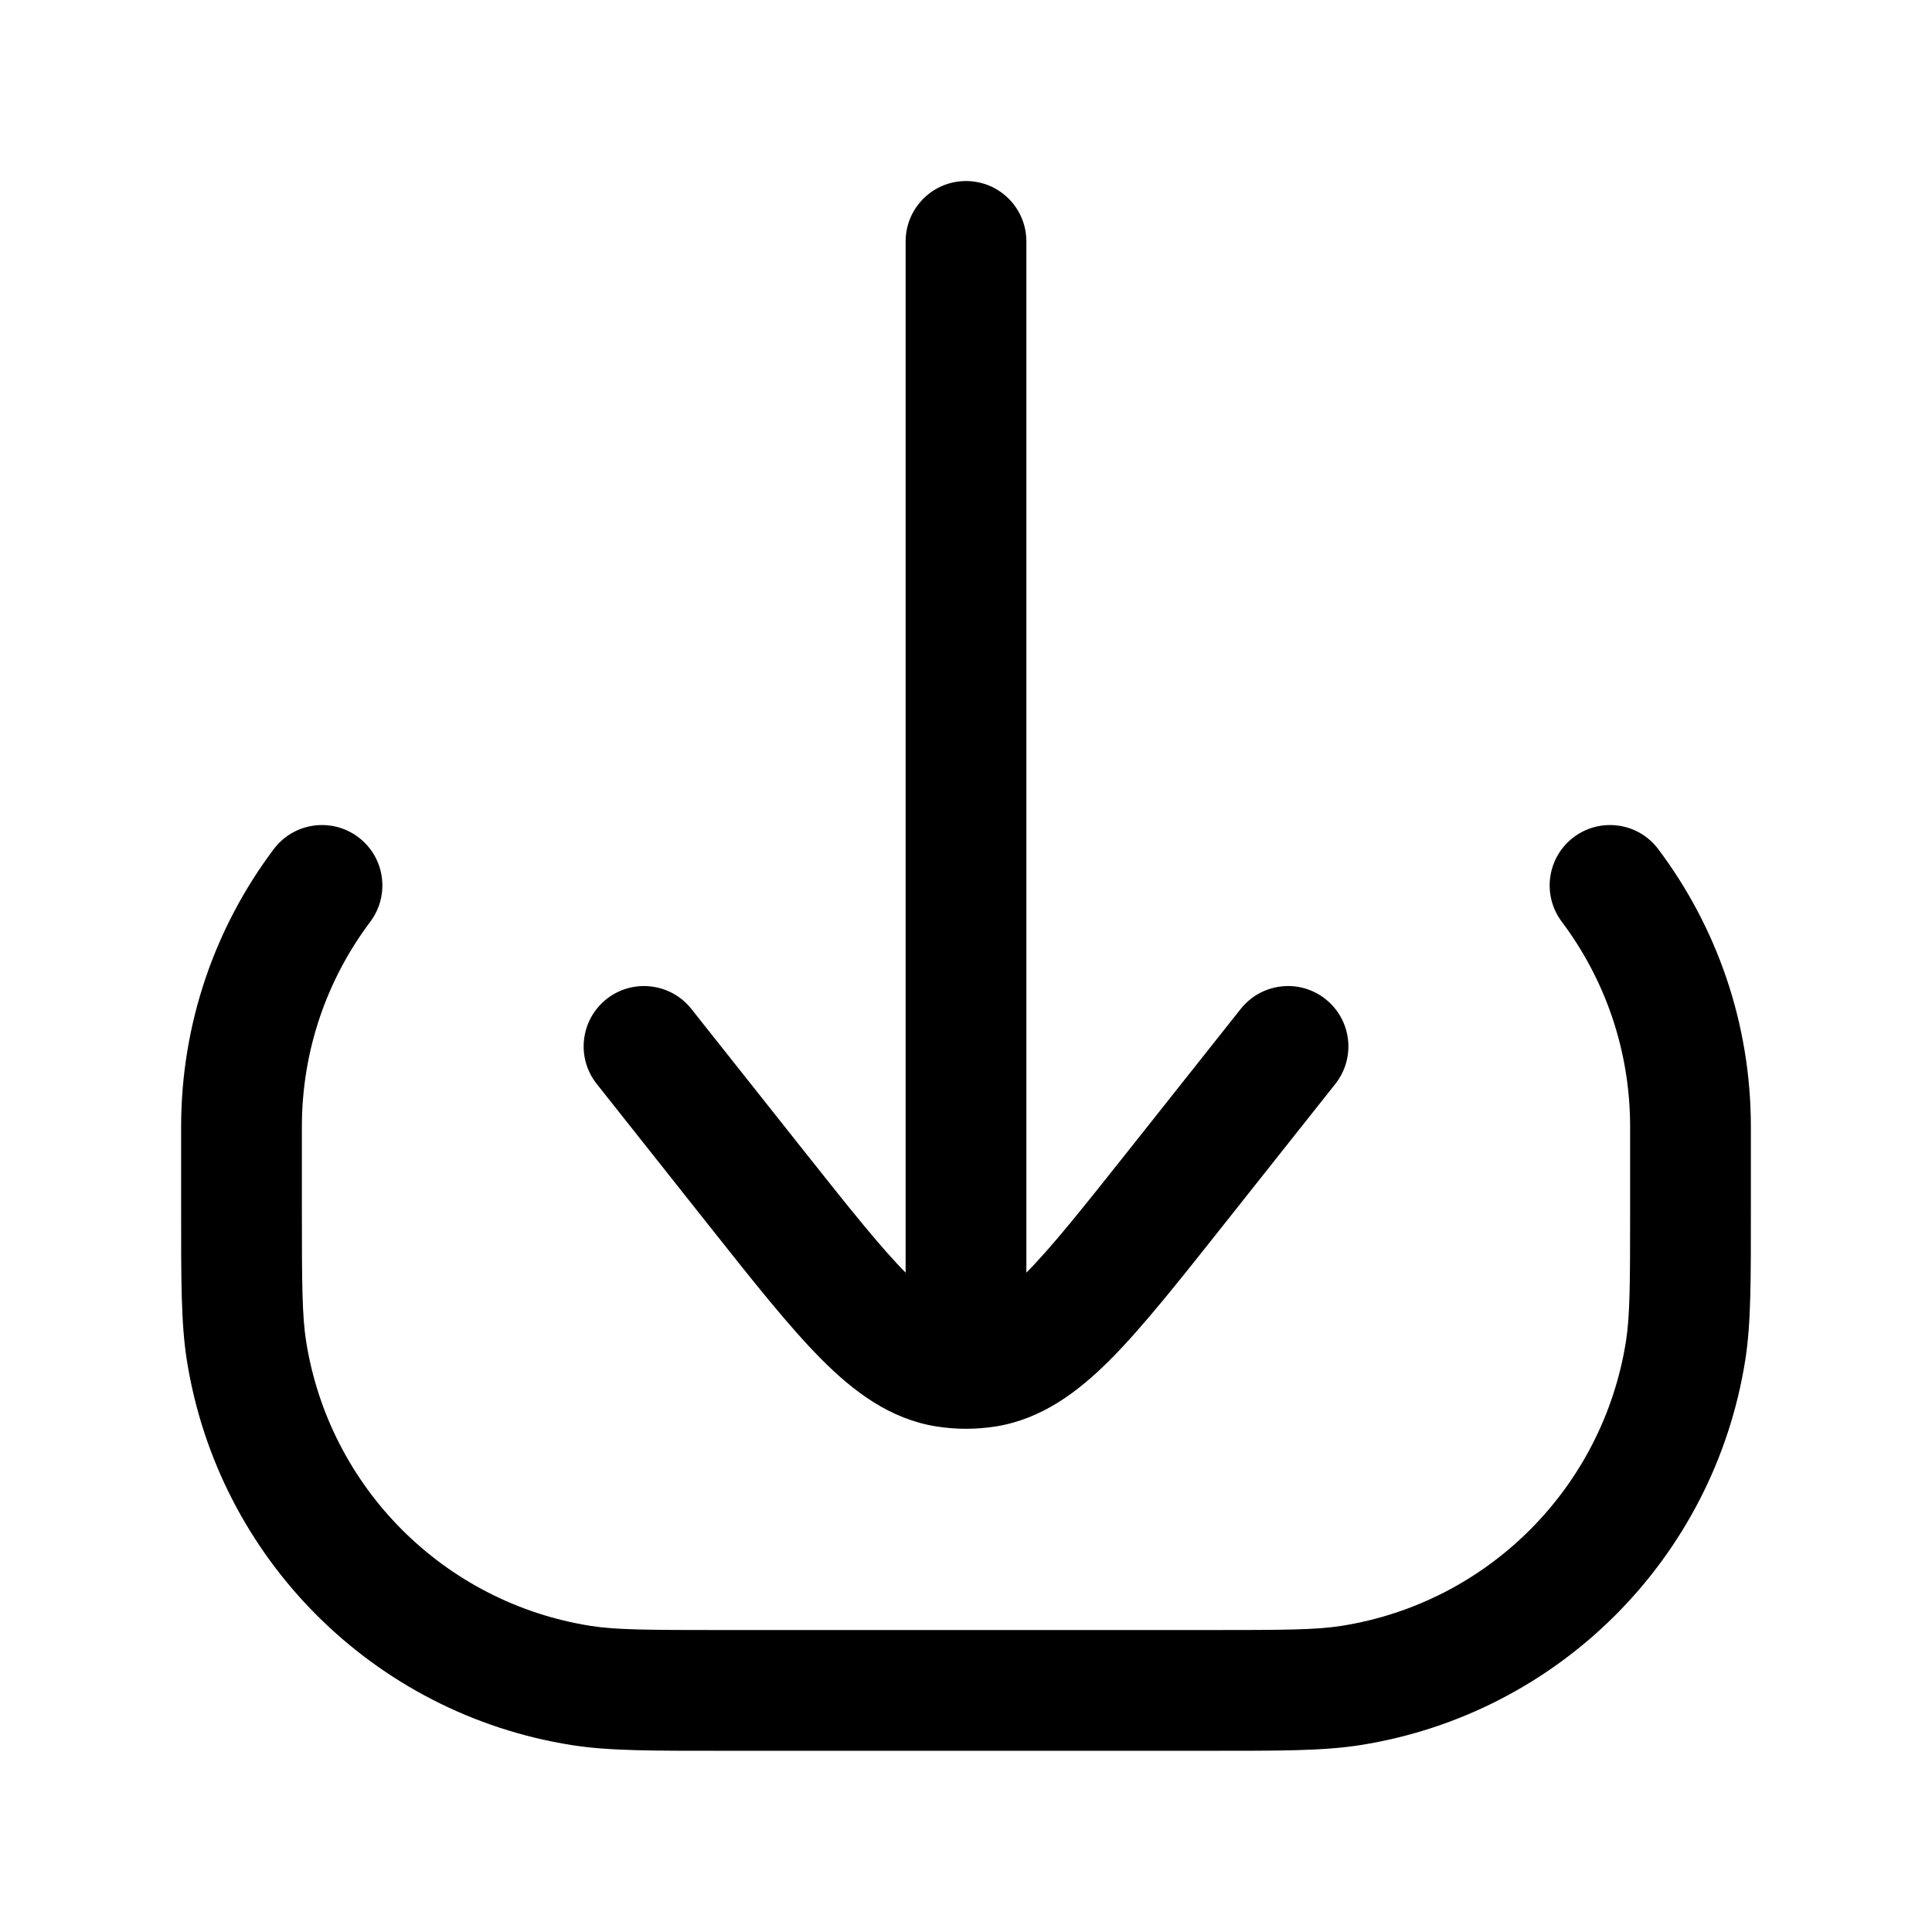 <svg width="24" height="24" viewBox="0 0 24 24" fill="none" xmlns="http://www.w3.org/2000/svg">
<path d="M7.218 20.938L7.101 21.678L7.101 21.678L7.218 20.938ZM3.062 16.781L3.803 16.664L3.803 16.664L3.062 16.781ZM20.939 16.781L21.68 16.898L21.68 16.898L20.939 16.781ZM16.782 20.938L16.9 21.678L16.9 21.678L16.782 20.938ZM20.6 10.549C20.352 10.217 19.881 10.151 19.55 10.399C19.219 10.648 19.152 11.118 19.401 11.45L20.6 10.549ZM4.6 11.45C4.848 11.118 4.782 10.648 4.45 10.399C4.119 10.151 3.649 10.217 3.4 10.549L4.6 11.45ZM12.75 2.999C12.75 2.585 12.415 2.249 12 2.249C11.586 2.249 11.25 2.585 11.25 2.999H12.75ZM8.588 12.533C8.331 12.209 7.859 12.154 7.534 12.411C7.21 12.669 7.155 13.14 7.413 13.465L8.588 12.533ZM9.398 14.762L8.81 15.228L8.81 15.228L9.398 14.762ZM14.602 14.762L14.015 14.296L14.015 14.296L14.602 14.762ZM16.588 13.465C16.845 13.14 16.791 12.669 16.466 12.411C16.142 12.154 15.67 12.209 15.413 12.533L16.588 13.465ZM11.75 16.979L11.632 17.72L11.632 17.72L11.75 16.979ZM12.251 16.979L12.369 17.72L12.369 17.72L12.251 16.979ZM20.25 13.999V14.999H21.75V13.999H20.25ZM15 20.249H9V21.749H15V20.249ZM3.75 14.999V13.999H2.25V14.999H3.75ZM9 20.249C8.043 20.249 7.651 20.247 7.335 20.197L7.101 21.678C7.562 21.751 8.1 21.749 9 21.749V20.249ZM2.25 14.999C2.25 15.899 2.248 16.437 2.321 16.898L3.803 16.664C3.753 16.348 3.75 15.957 3.75 14.999H2.25ZM7.335 20.197C5.517 19.909 4.091 18.482 3.803 16.664L2.321 16.898C2.711 19.359 4.64 21.288 7.101 21.678L7.335 20.197ZM20.25 14.999C20.25 15.957 20.248 16.348 20.198 16.664L21.68 16.898C21.753 16.437 21.75 15.899 21.75 14.999H20.25ZM15 21.749C15.901 21.749 16.438 21.751 16.9 21.678L16.665 20.197C16.349 20.247 15.958 20.249 15 20.249V21.749ZM20.198 16.664C19.91 18.482 18.484 19.909 16.665 20.197L16.9 21.678C19.36 21.288 21.29 19.359 21.68 16.898L20.198 16.664ZM21.75 13.999C21.75 12.705 21.322 11.51 20.6 10.549L19.401 11.45C19.934 12.16 20.25 13.041 20.25 13.999H21.75ZM3.75 13.999C3.75 13.041 4.066 12.16 4.6 11.45L3.4 10.549C2.678 11.51 2.25 12.705 2.25 13.999H3.75ZM11.25 2.999V15.999H12.75V2.999H11.25ZM7.413 13.465L8.81 15.228L9.986 14.296L8.588 12.533L7.413 13.465ZM15.19 15.228L16.588 13.465L15.413 12.533L14.015 14.296L15.19 15.228ZM8.81 15.228C9.356 15.917 9.805 16.484 10.206 16.887C10.61 17.292 11.058 17.628 11.632 17.72L11.868 16.238C11.761 16.222 11.592 16.152 11.268 15.828C10.942 15.5 10.555 15.013 9.986 14.296L8.81 15.228ZM14.015 14.296C13.446 15.013 13.059 15.5 12.732 15.828C12.409 16.152 12.239 16.222 12.133 16.238L12.369 17.72C12.942 17.628 13.391 17.292 13.795 16.887C14.195 16.484 14.644 15.917 15.19 15.228L14.015 14.296ZM11.632 17.72C11.754 17.739 11.877 17.749 12 17.749L12 16.249C11.956 16.249 11.912 16.245 11.868 16.238L11.632 17.72ZM12 17.749C12.124 17.749 12.247 17.739 12.369 17.72L12.133 16.238C12.089 16.245 12.044 16.249 12 16.249L12 17.749ZM11.25 15.999V16.999H12.75V15.999H11.25Z" fill="black"/>
</svg>
